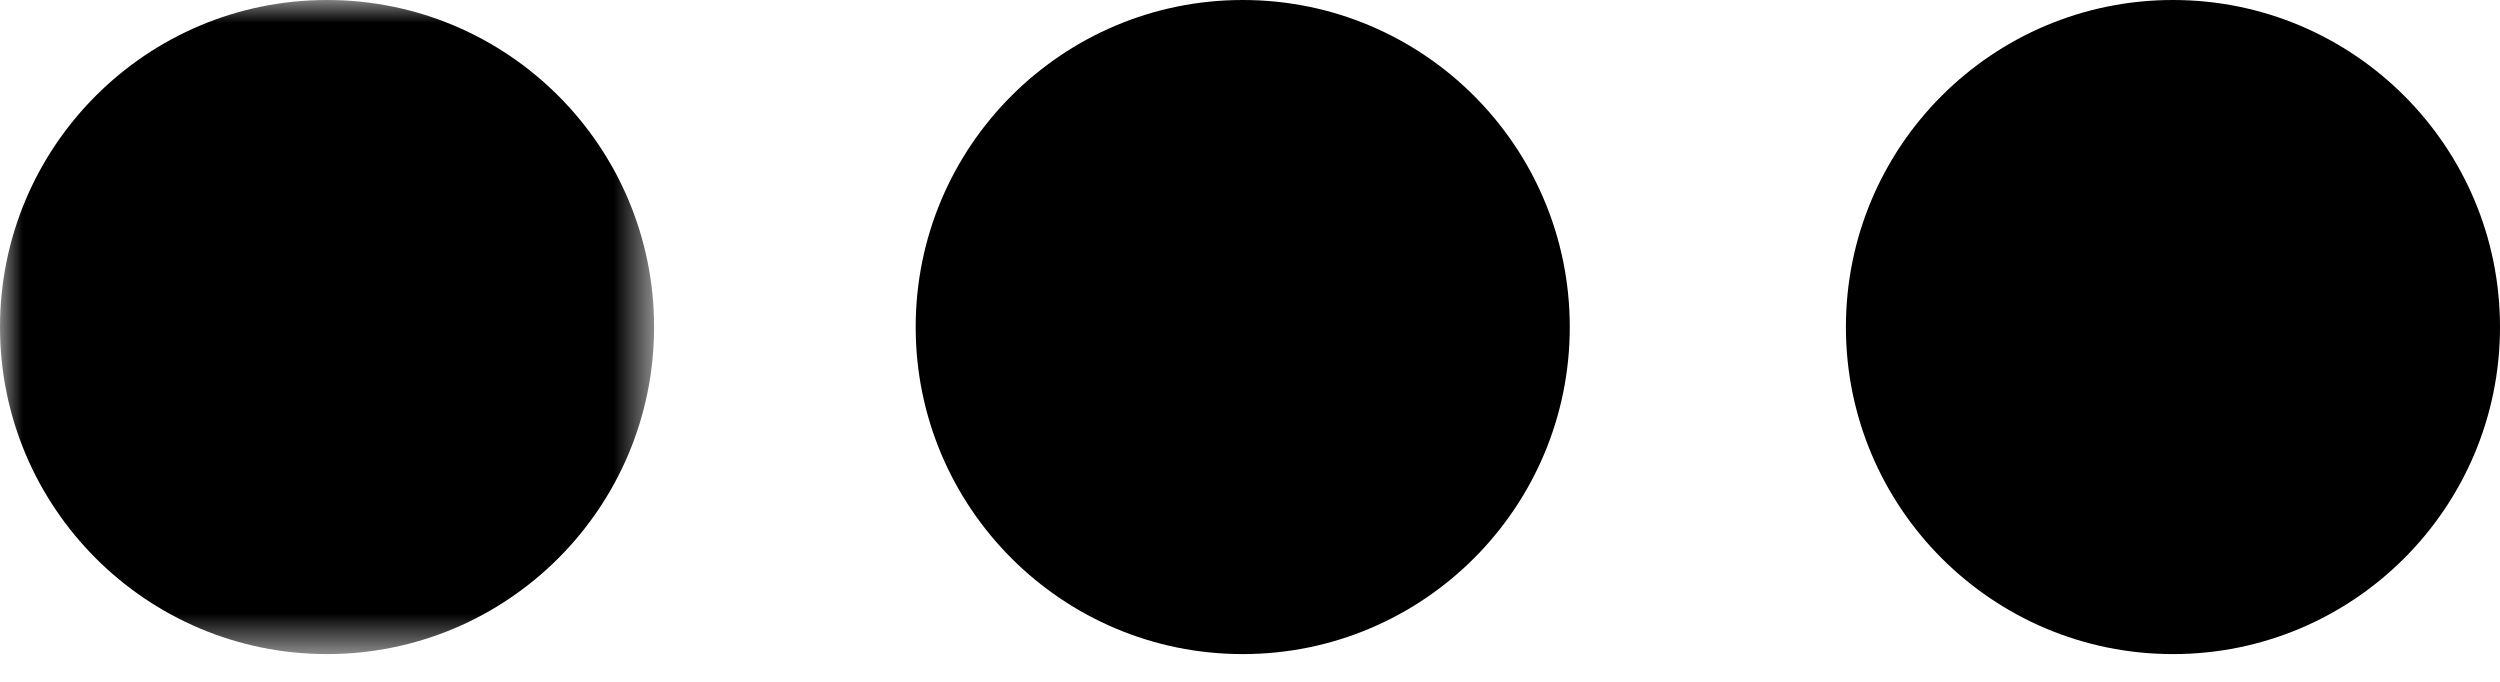 <?xml version="1.0" encoding="UTF-8" standalone="no"?>
<svg width="55px" height="15px" viewBox="0 0 55 15" version="1.1" xmlns="http://www.w3.org/2000/svg" xmlns:xlink="http://www.w3.org/1999/xlink">
    <!-- Generator: Sketch 46.1 (44463) - http://www.bohemiancoding.com/sketch -->
    <title>Them 2</title>
    <desc>Created with Sketch.</desc>
    <defs>
        <polygon id="path-1" points="7.195 5.11218974e-15 0 0 0 14.39 7.195 14.39 14.39 14.39 14.39 0 7.195 0"></polygon>
    </defs>
    <g id="Page-1" stroke="none" stroke-width="1" fill="none" fill-rule="evenodd">
        <g id="05-copy-2" transform="translate(-1388, -993)">
            <g id="Them-2" transform="translate(1388, 993)">
                <g>
                    <g id="Group-3">
                        <mask id="mask-2" fill="white">
                            <use xlink:href="#path-1"></use>
                        </mask>
                        <g id="Clip-2"></g>
                        <path d="M-2.39825581e-05,7.195 C-2.39825581e-05,11.168 3.221,14.39 7.195,14.39 C11.168,14.39 14.39,11.168 14.39,7.195 C14.39,3.221 11.168,0 7.195,0 C3.221,0 -2.39825581e-05,3.221 -2.39825581e-05,7.195" id="Fill-1" fill="#000000" mask="url(#mask-2)"></path>
                    </g>
                    <path d="M20.145,7.195 C20.145,11.168 23.367,14.39 27.34,14.39 C31.314,14.39 34.535,11.168 34.535,7.195 C34.535,3.221 31.314,0 27.34,0 C23.367,0 20.145,3.221 20.145,7.195" id="Fill-4" fill="#000000"></path>
                    <path d="M40.61,7.195 C40.61,11.168 43.832,14.39 47.805,14.39 C51.779,14.39 55,11.168 55,7.195 C55,3.221 51.779,0 47.805,0 C43.832,0 40.61,3.221 40.61,7.195" id="Fill-6" fill="#000000"></path>
                </g>
            </g>
        </g>
    </g>
</svg>